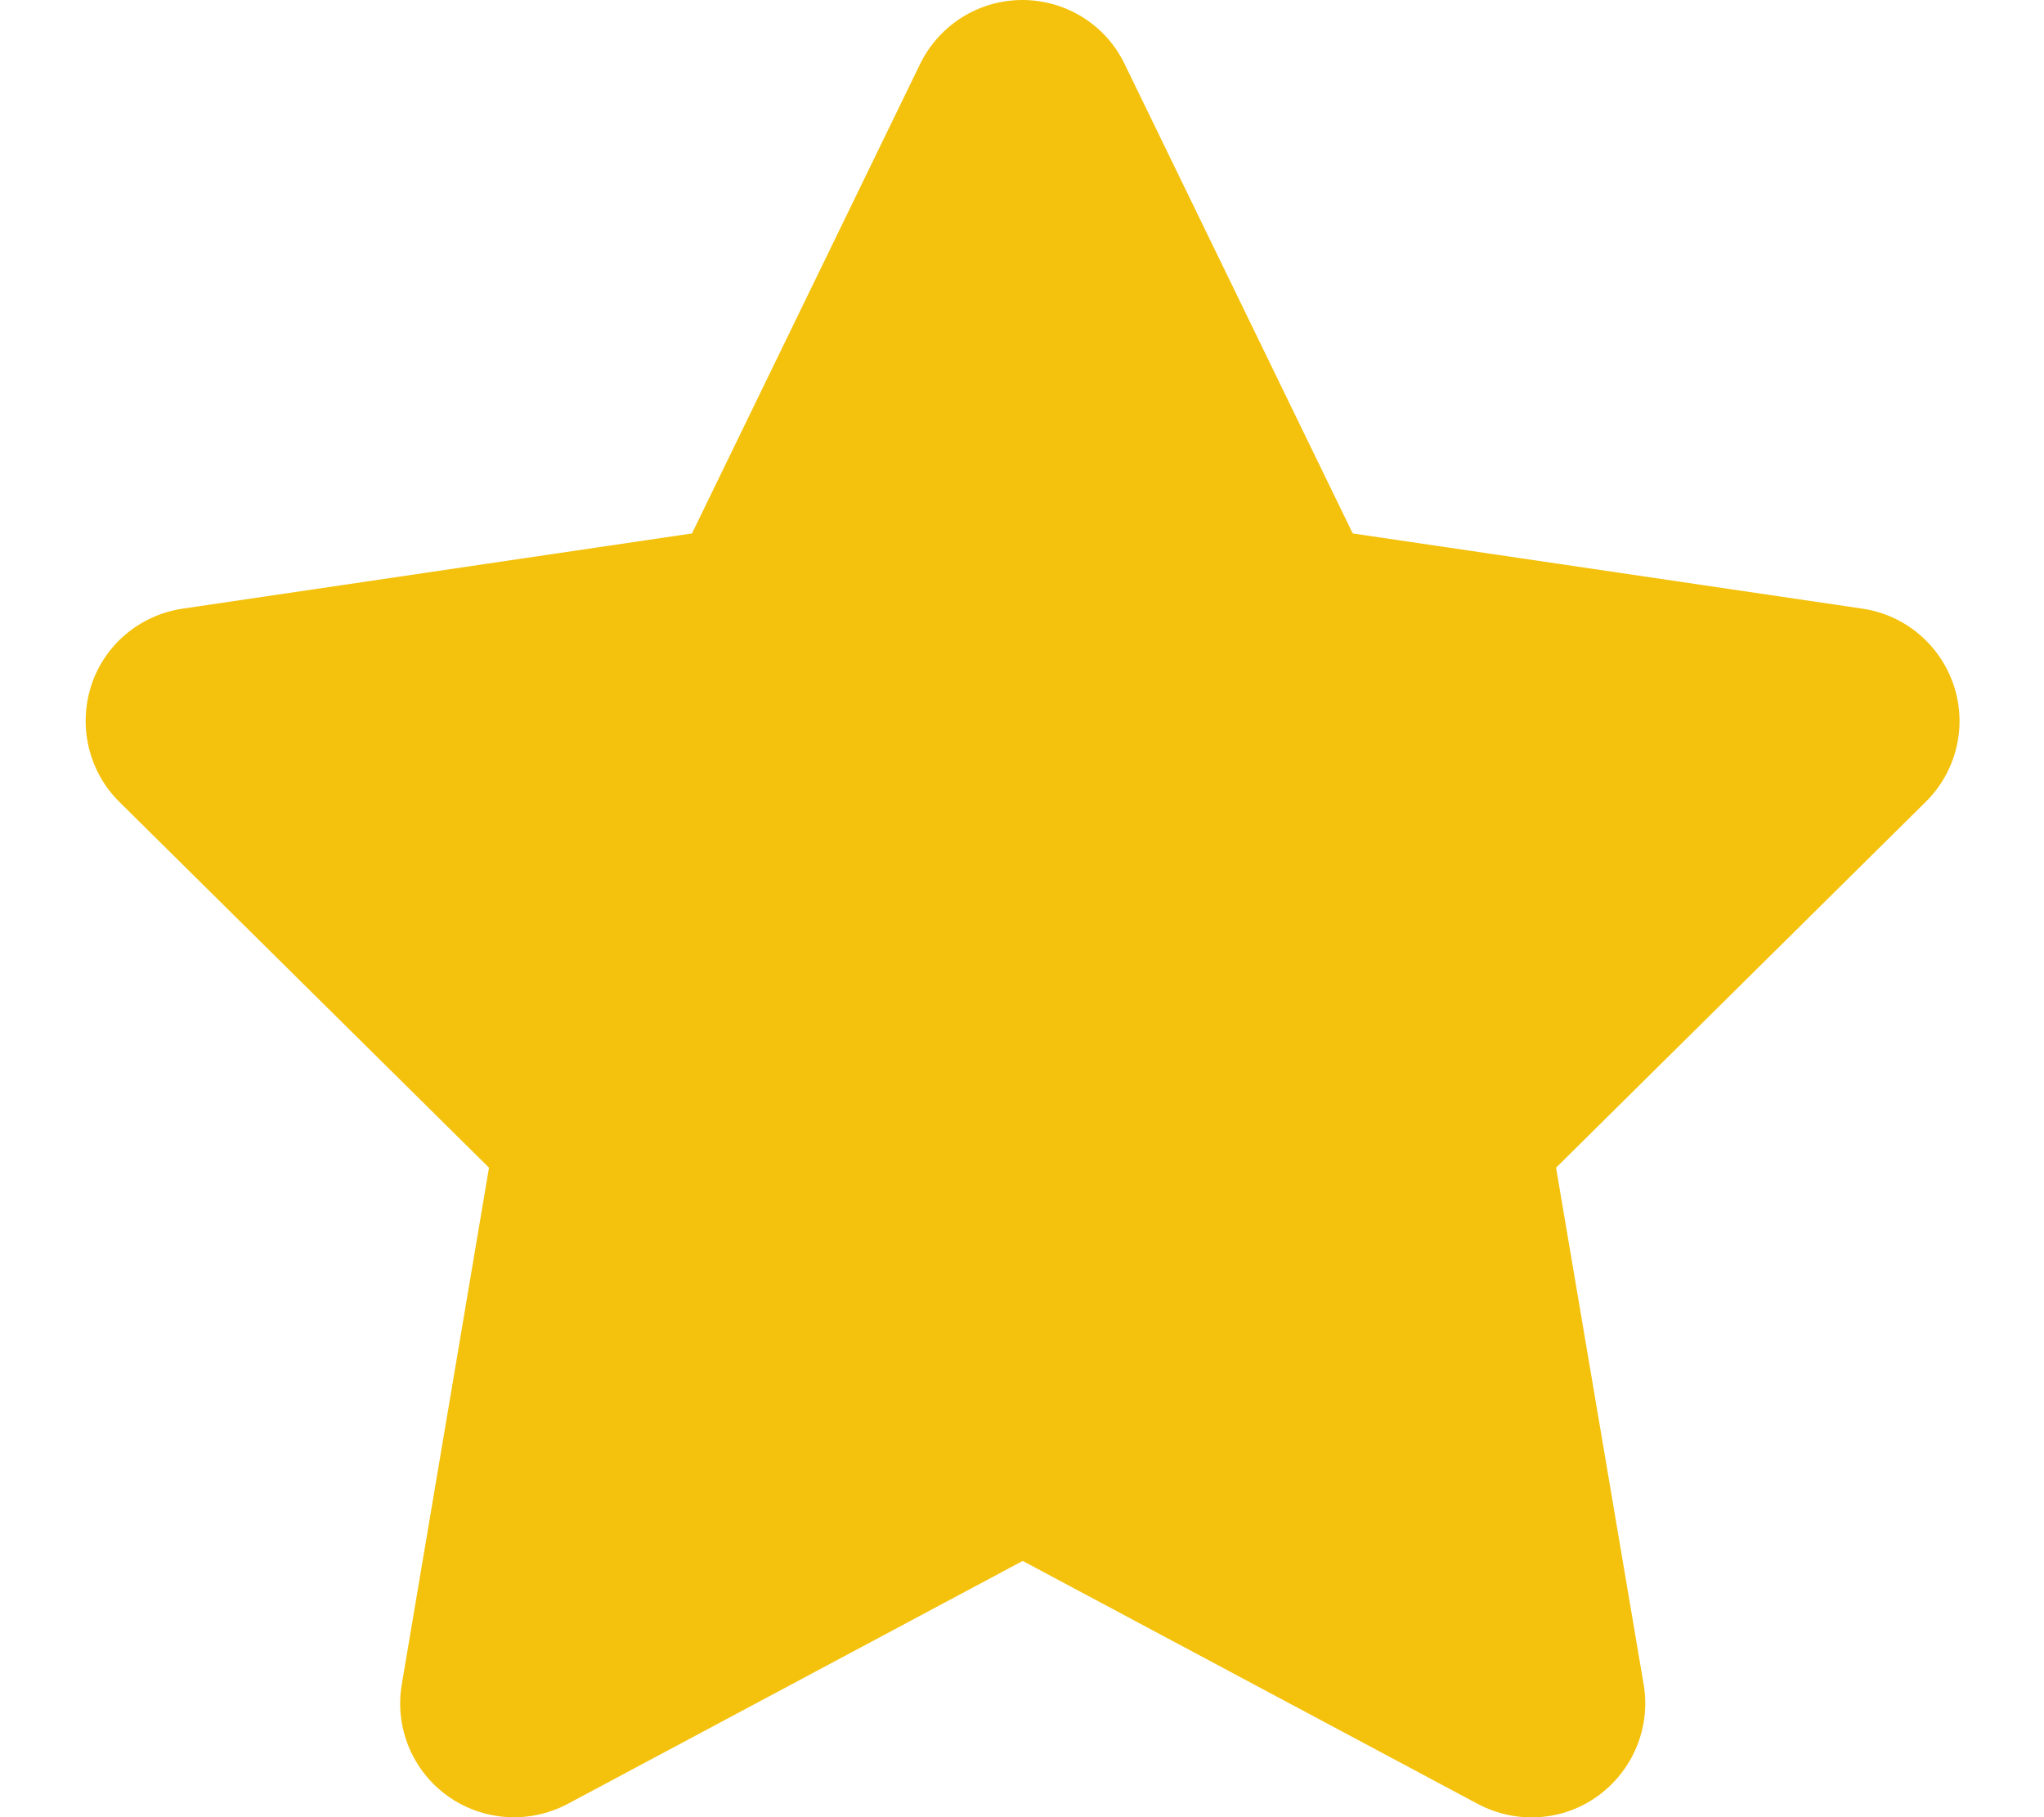 <svg width="576" height="512" viewBox="0 0 576 512" fill="none" xmlns="http://www.w3.org/2000/svg">
<g clip-path="url(#clip0_231_61)">
<path d="M316.9 18C311.6 7 300.4 0 288.1 0C275.8 0 264.7 7 259.3 18L195 150.3L51.4 171.5C39.4 173.3 29.4 181.7 25.7 193.2C22 204.7 25 217.4 33.6 225.9L137.8 329L113.2 474.7C111.2 486.7 116.2 498.9 126.1 506C136 513.1 149.1 514 159.9 508.3L288.2 439.8L416.5 508.3C427.3 514 440.4 513.2 450.3 506C460.2 498.8 465.2 486.7 463.2 474.7L438.5 329L542.7 225.9C551.3 217.4 554.4 204.7 550.6 193.2C546.8 181.7 536.9 173.3 524.9 171.5L381.2 150.3L316.9 18Z" fill="#F4C20D"/>
</g>
<defs>
<clipPath id="clip0_231_61">
<rect width="576" height="512" fill="white"/>
</clipPath>
</defs>
</svg>
